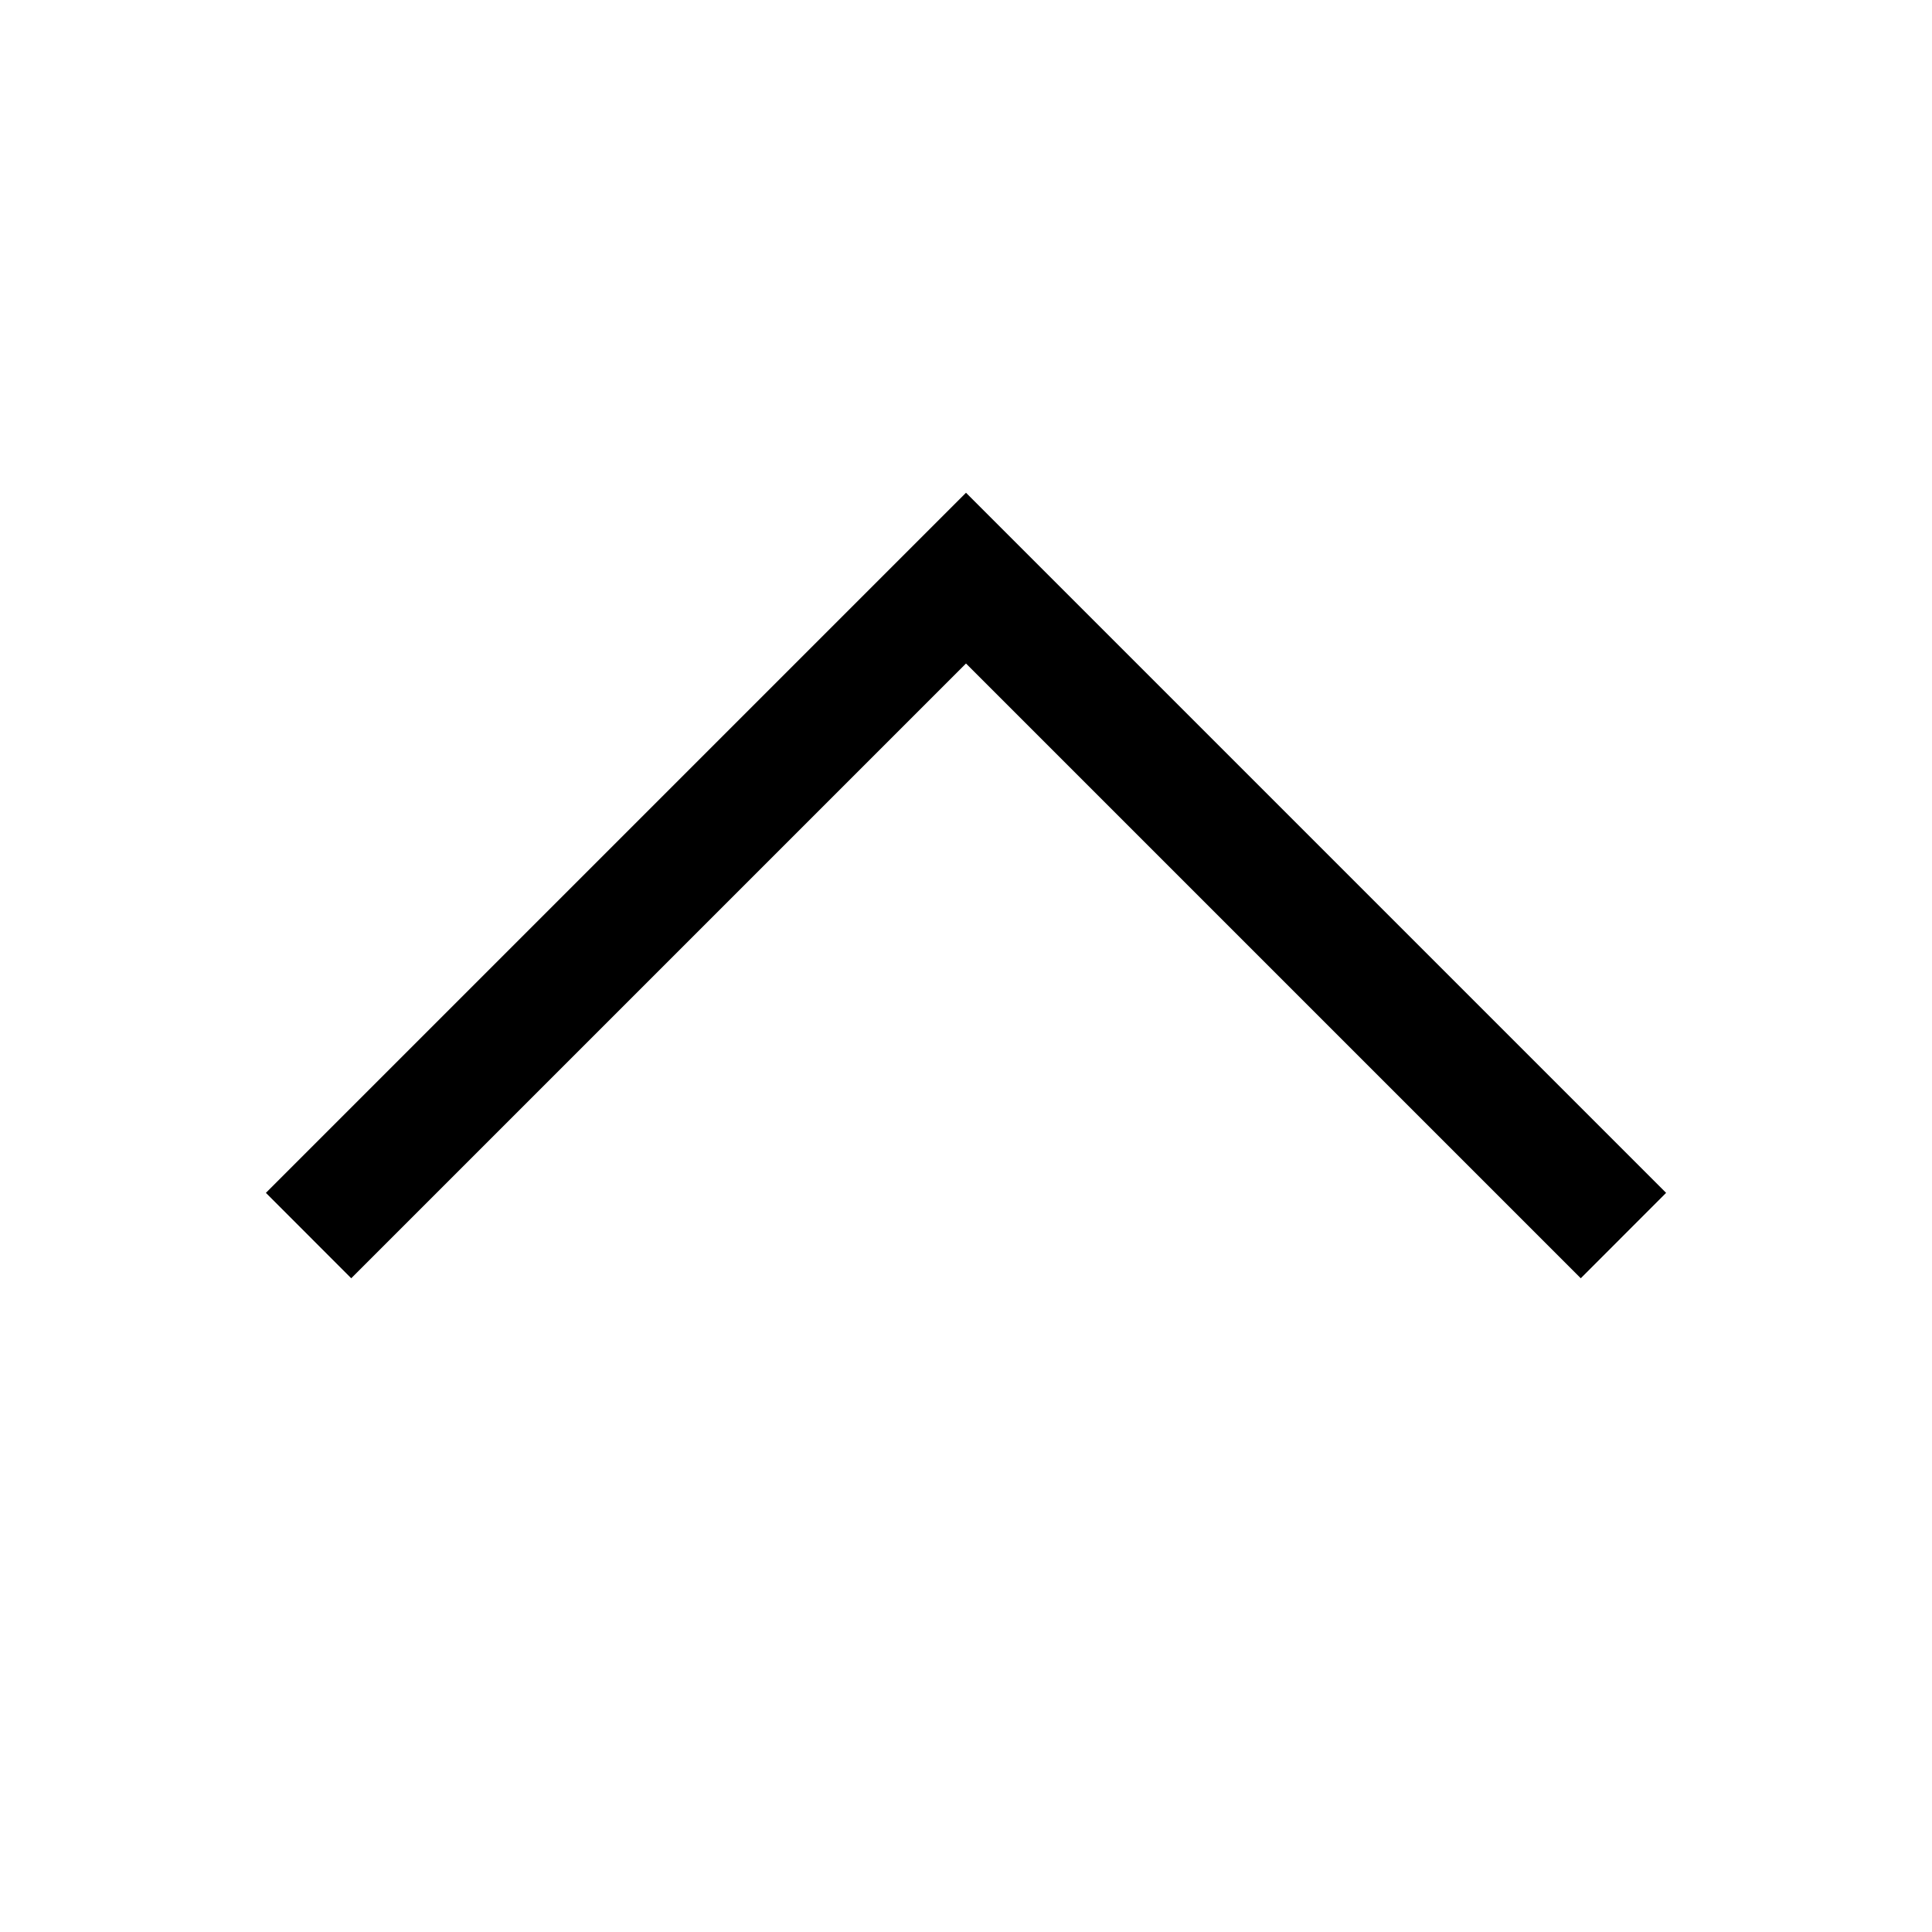 <svg width="24" height="24" viewBox="0 0 24 24" fill="none" xmlns="http://www.w3.org/2000/svg">
<path d="M19.637 15.879L12 8.242L4.363 15.879L3.303 14.818L12 6.121L20.697 14.818L19.637 15.879Z" fill="black"/>
</svg>
